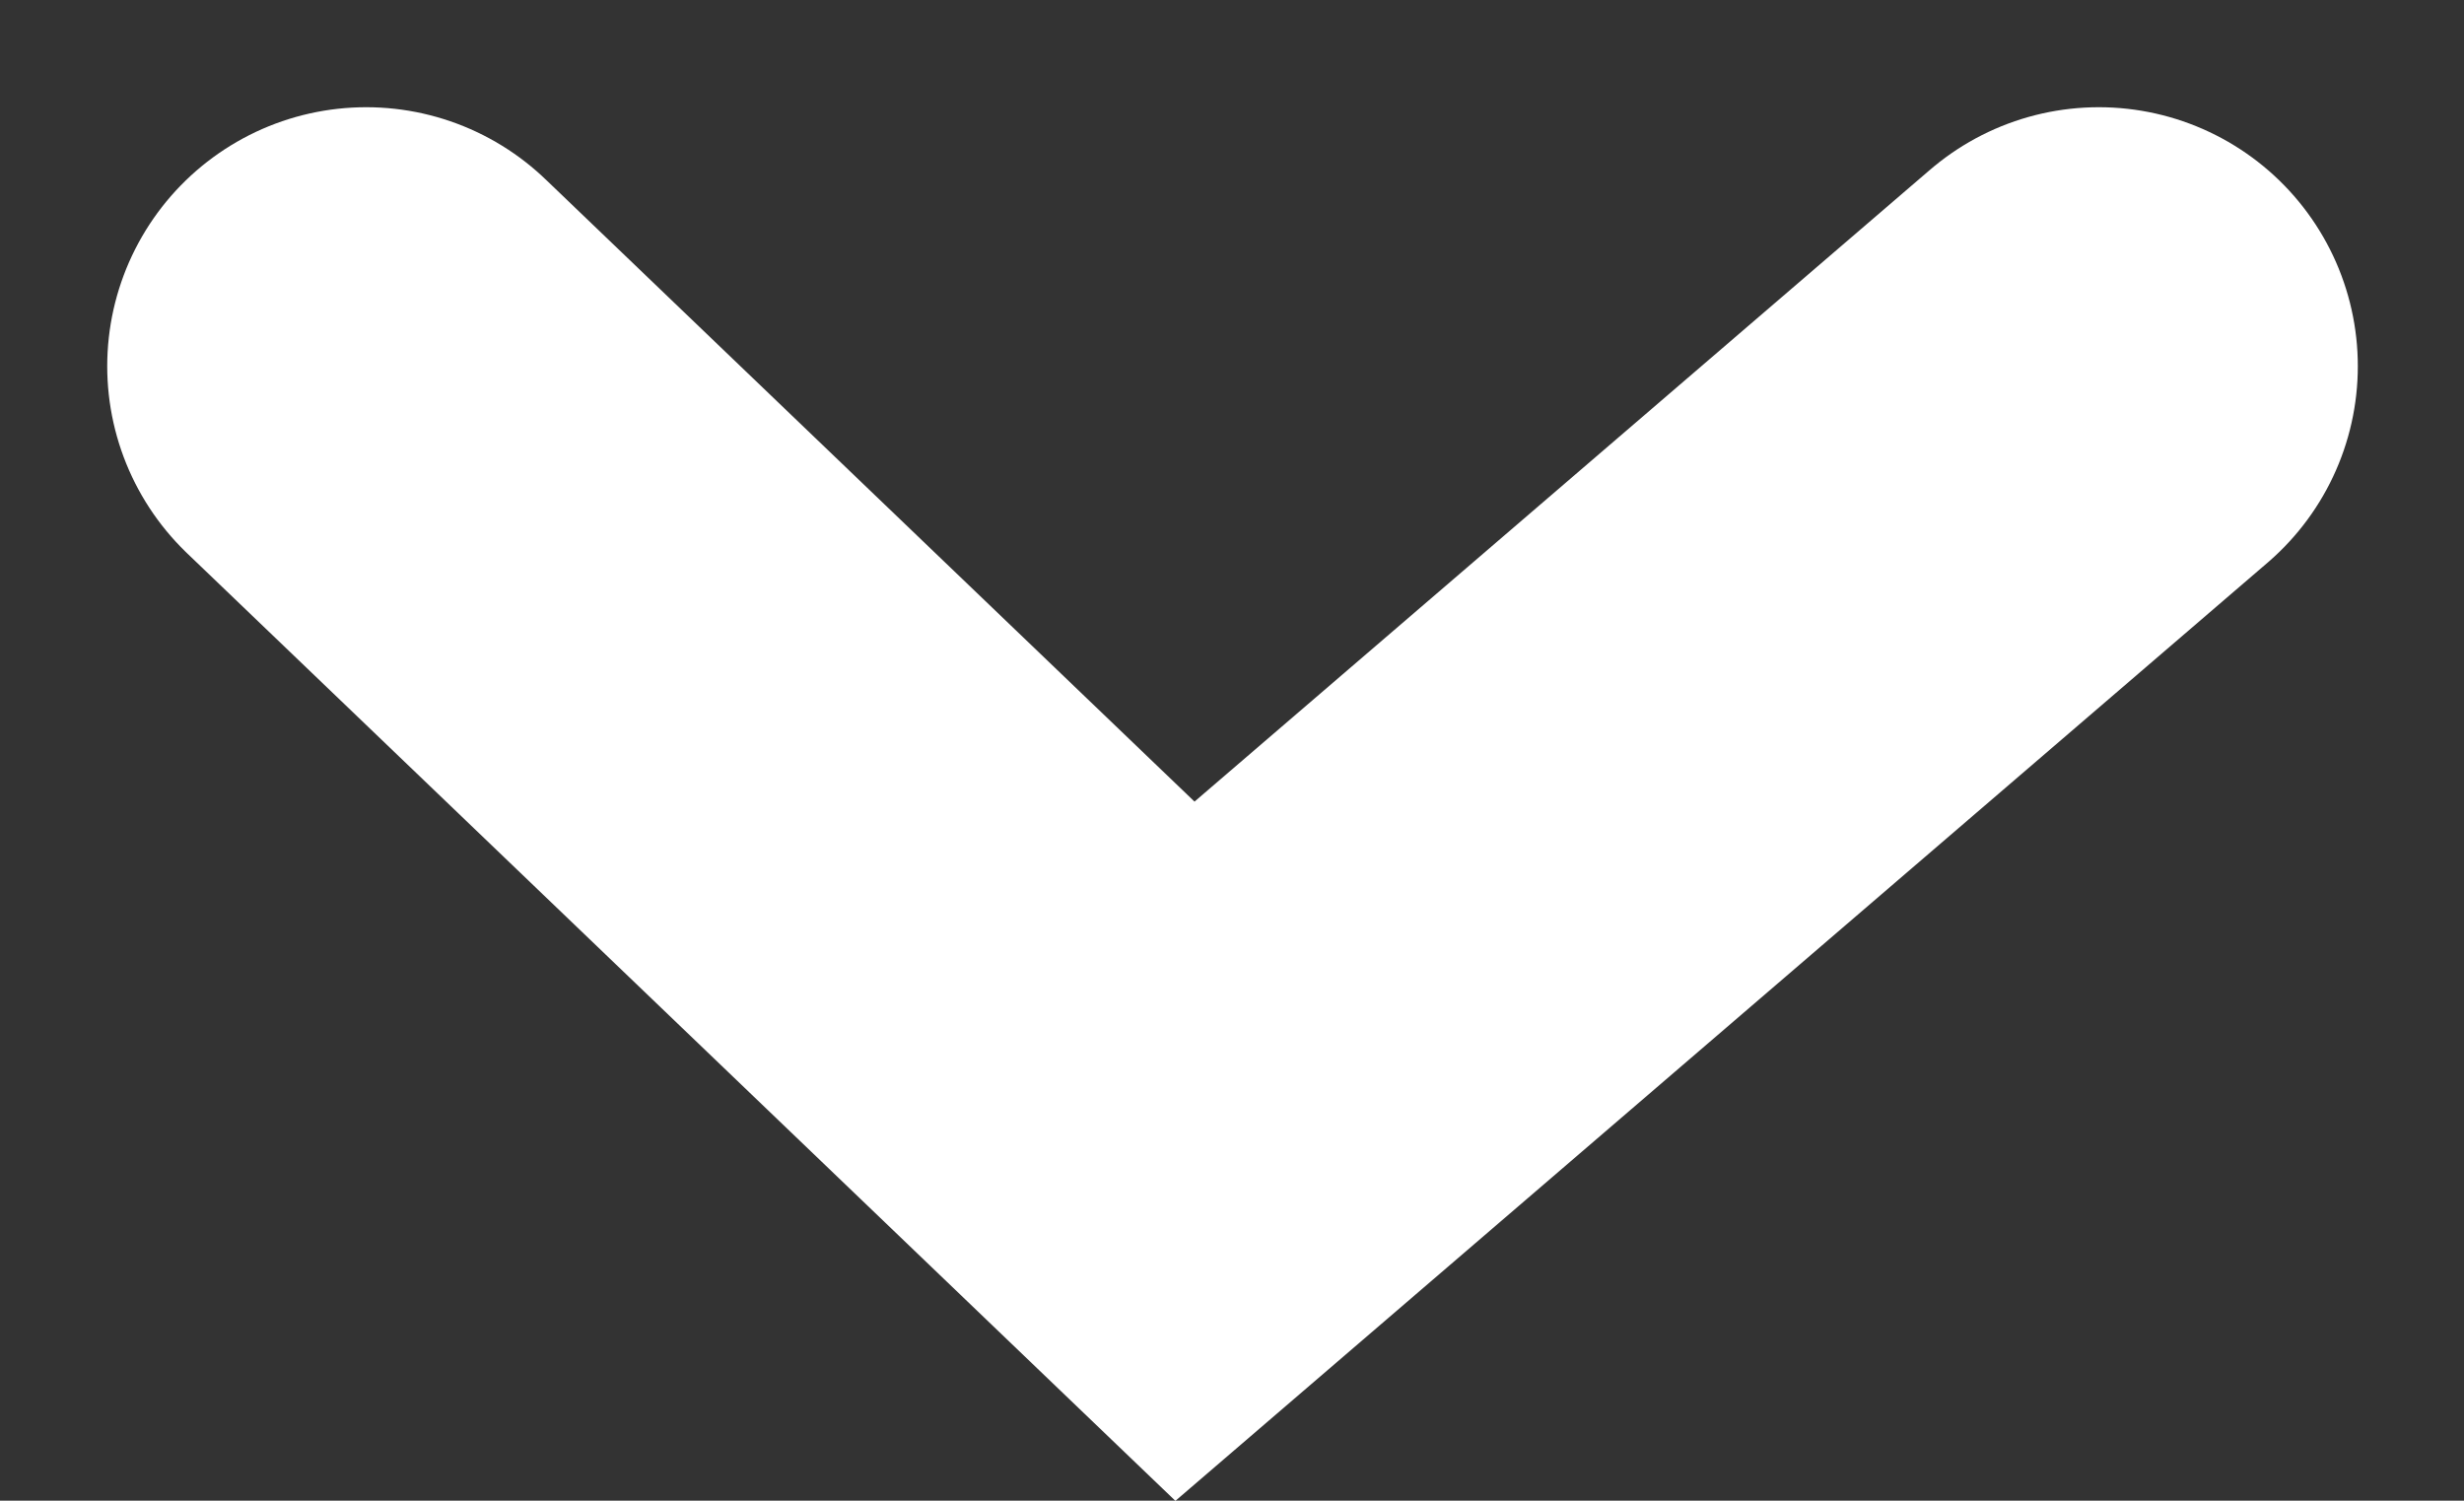 <svg xmlns="http://www.w3.org/2000/svg" width="14.271" height="8.692" viewBox="0 0 14.271 8.692">
  <rect x="0" y="0" width="14.271" height="8.692" fill="#333333" stroke="none"/>
  <path id="Path_12" data-name="Path 12" d="M1971,373.454l4.742,4.547,5.293-4.547" transform="translate(-1968.879 -371.333)" fill="none" stroke="#fff" stroke-linecap="round" stroke-width="3"/>
</svg>
